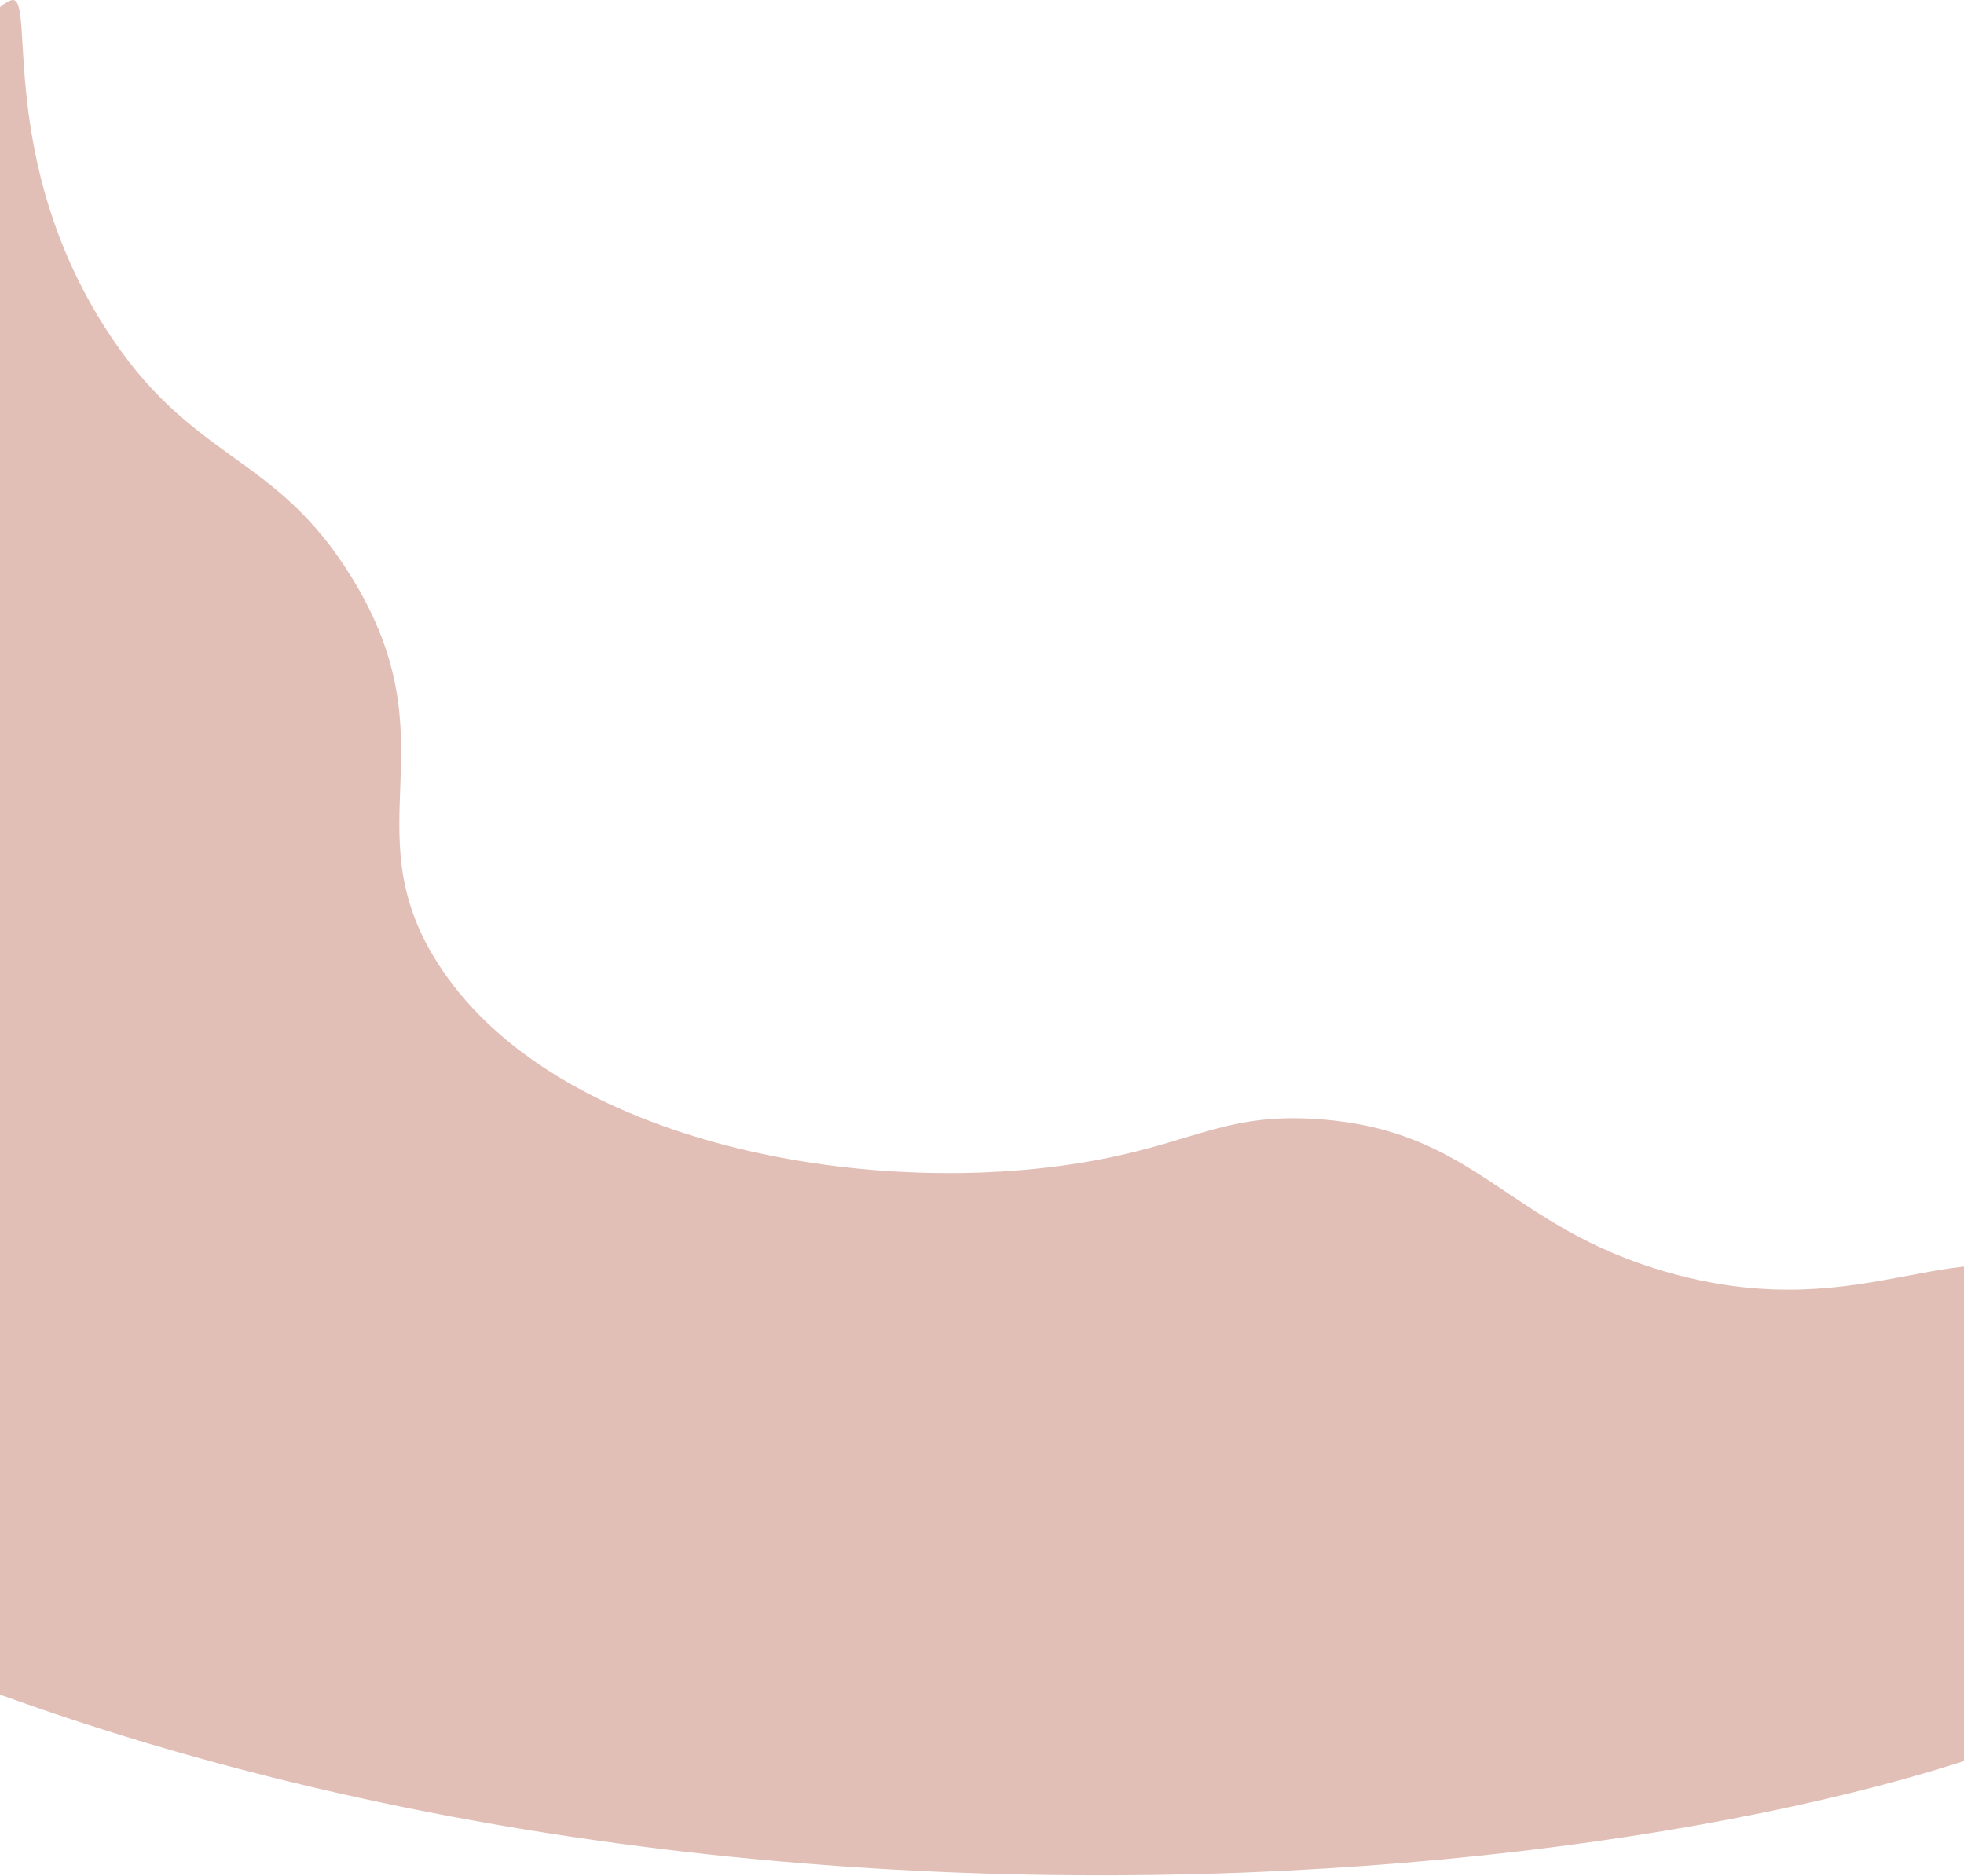 <svg width="1650" height="1576" viewBox="0 0 1650 1576" fill="none" xmlns="http://www.w3.org/2000/svg">
<path d="M11.136 0.019C28.848 1.801 -1.053 134.579 87.93 274.712C160.639 389.216 230.256 378.751 295.669 485.408C380.458 623.66 296.013 694.273 366.556 807.36C463.809 963.265 737.502 1010.46 925.776 973.751C1005.8 958.146 1032.23 934.831 1107.92 940.276C1242.02 949.924 1265.58 1030.83 1402.3 1069.25C1572.72 1117.15 1650.85 1023.71 1739.99 1084.02C1826.77 1142.73 1852.03 1298.48 1821.71 1388.25C1727.69 1526.66 746.306 1724.97 -69.597 1397.11C-885.5 1069.25 -35.197 -4.638 11.136 0.019Z" fill="#E1BFB6"/>
</svg>
